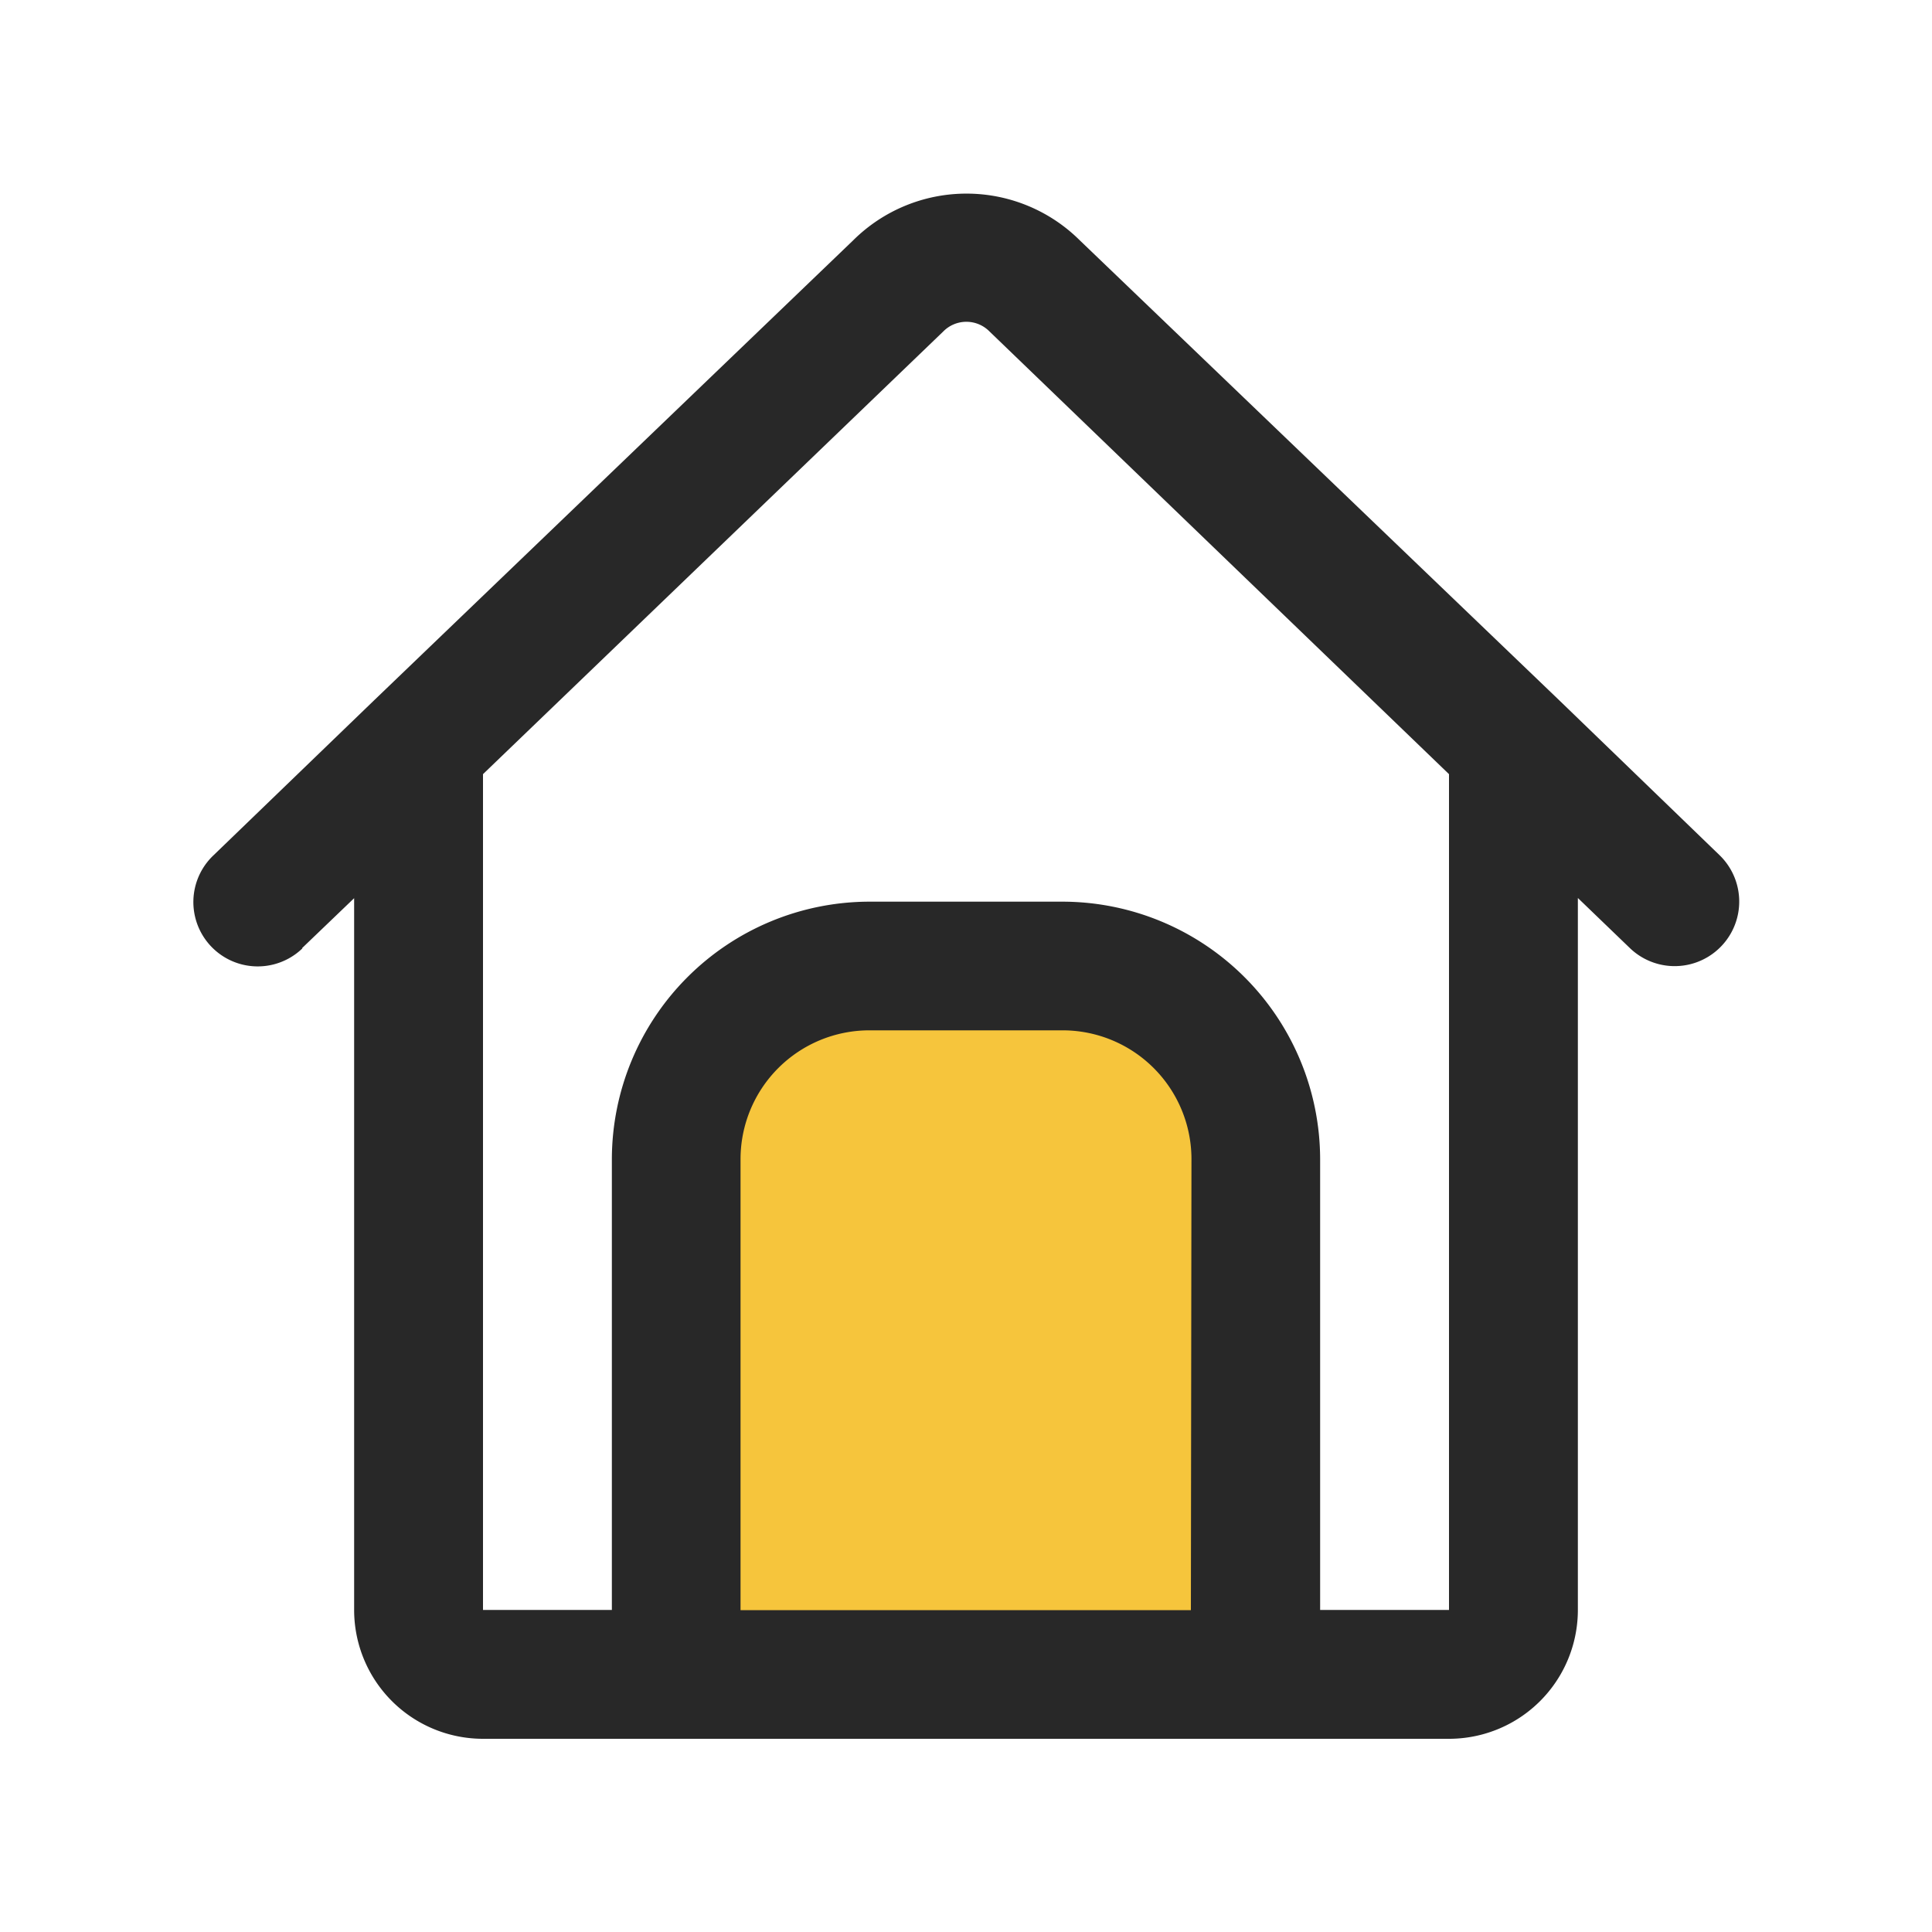 <svg xmlns:xlink="http://www.w3.org/1999/xlink" data-name="Layer 1" xmlns="http://www.w3.org/2000/svg" viewBox="0 0 100 100" width="100"  height="100" ><defs><style>.cls-1{fill:#F6C53C;}.cls-2{fill:#282828;}</style></defs><title>Icons-Pawsitive</title><path class="cls-1" d="M45.67,49h7.84A11.75,11.75,0,0,1,65.26,60.75v23.5a0,0,0,0,1,0,0H33.93a0,0,0,0,1,0,0V60.75A11.75,11.75,0,0,1,45.67,49Z" fill="#82C55B"></path><path class="cls-2" d="M15.64,49.07l2.69-2.58V83.33A6.67,6.67,0,0,0,25,90H75a6.67,6.67,0,0,0,6.67-6.67V46.48l2.69,2.59A3.33,3.33,0,1,0,89,44.26l-8.28-8h0L55.89,12.44a8.32,8.32,0,0,0-11.73,0L19.32,36.29h0l-8.29,8a3.33,3.33,0,1,0,4.62,4.8Zm46,34.27H38.33V60A6.67,6.67,0,0,1,45,53.33H55A6.67,6.67,0,0,1,61.67,60ZM48.82,17.16a1.68,1.68,0,0,1,2.4,0L75,40.07V83.33H68.33V60A13.35,13.35,0,0,0,55,46.67H45A13.35,13.35,0,0,0,31.67,60V83.33H25V40.07Zm0,0" fill="#191919"></path></svg>